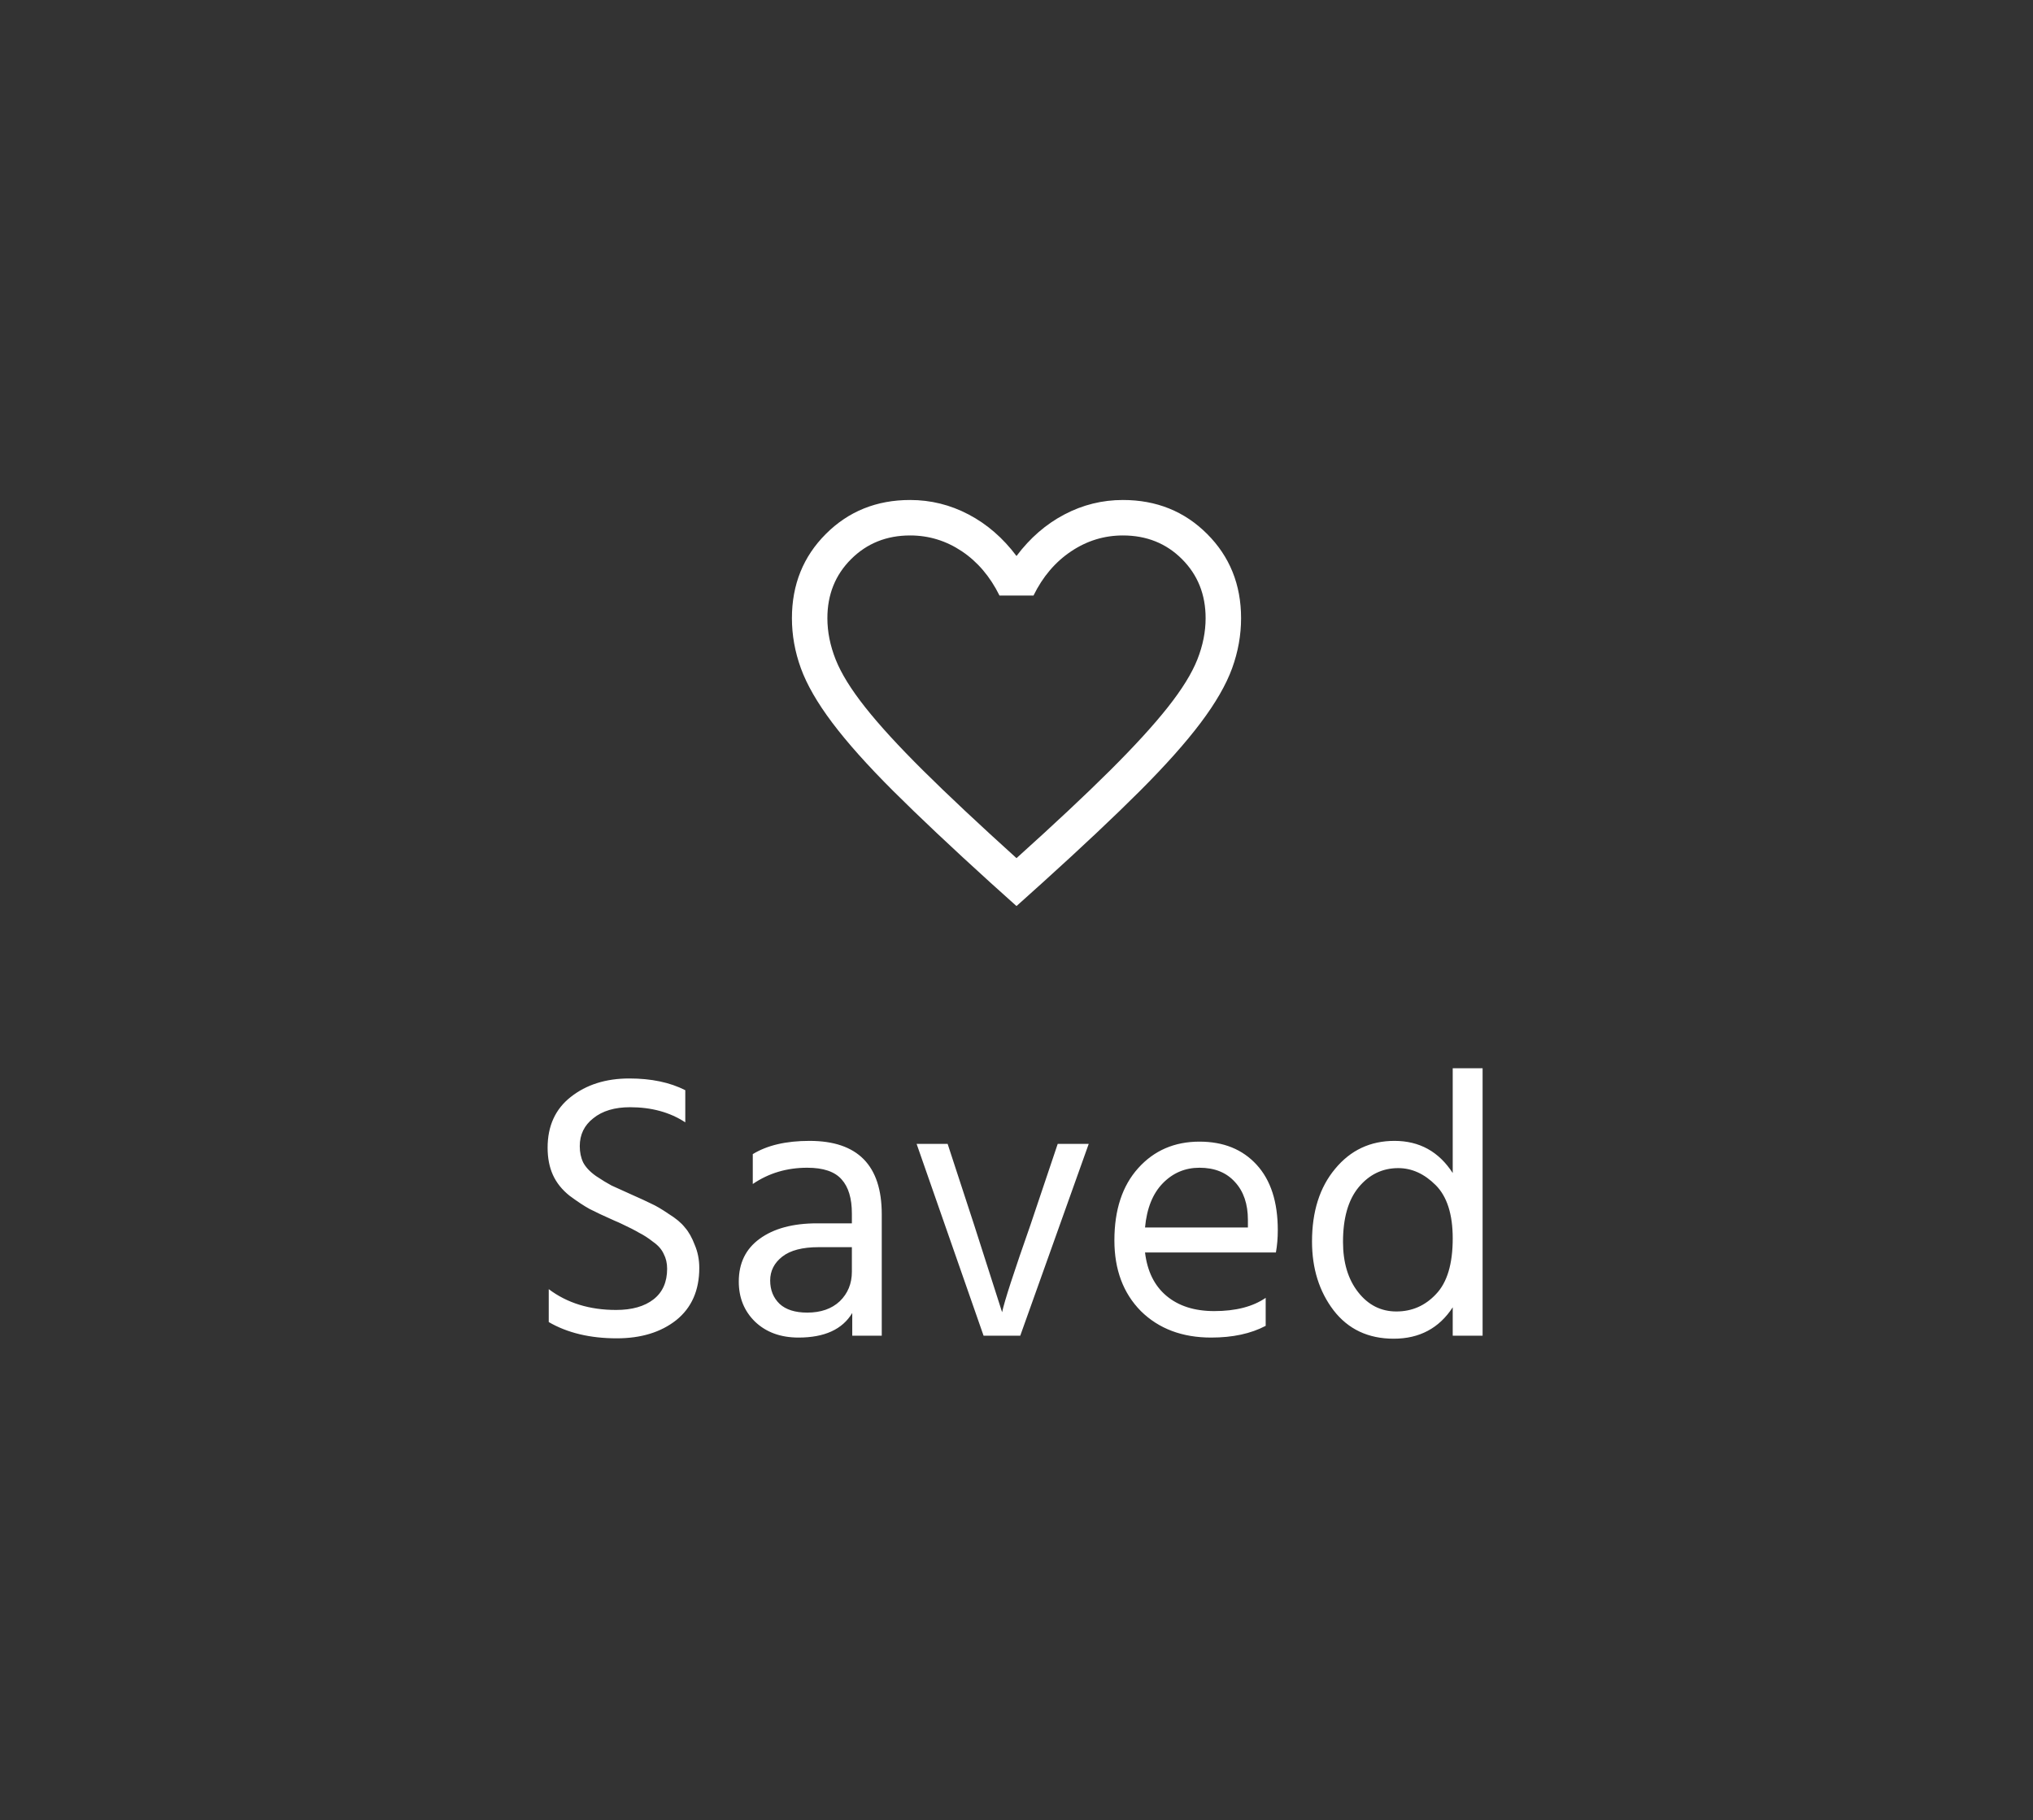<svg width="86" height="77" viewBox="0 0 86 77" fill="none" xmlns="http://www.w3.org/2000/svg">
<rect x="0" y="0" width="86" height="77" fill="#333333" stroke="none"/>
<mask id="mask0_238_2377" style="mask-type:alpha" maskUnits="userSpaceOnUse" x="31" y="18" width="24" height="24">
<rect x="31" y="18" width="24" height="24" fill="#D9D9D9"/>
</mask>
<g mask="url(#mask0_238_2377)">
<path d="M43 38.327L41.896 37.335C40.239 35.831 38.868 34.538 37.784 33.458C36.7 32.377 35.841 31.415 35.207 30.572C34.573 29.729 34.13 28.96 33.878 28.265C33.626 27.57 33.5 26.865 33.5 26.15C33.5 24.731 33.978 23.543 34.936 22.586C35.893 21.629 37.081 21.15 38.5 21.15C39.373 21.15 40.198 21.354 40.975 21.763C41.752 22.171 42.427 22.756 43 23.519C43.573 22.756 44.248 22.171 45.025 21.763C45.802 21.354 46.627 21.15 47.5 21.15C48.919 21.15 50.107 21.629 51.064 22.586C52.021 23.543 52.5 24.731 52.5 26.15C52.5 26.865 52.374 27.57 52.122 28.265C51.87 28.96 51.427 29.729 50.793 30.572C50.159 31.415 49.302 32.377 48.221 33.458C47.14 34.538 45.768 35.831 44.104 37.335L43 38.327ZM43 36.3C44.6 34.86 45.917 33.626 46.95 32.598C47.983 31.57 48.8 30.677 49.4 29.918C50 29.16 50.417 28.486 50.65 27.898C50.883 27.31 51 26.727 51 26.15C51 25.15 50.667 24.317 50 23.65C49.333 22.983 48.5 22.65 47.5 22.65C46.71 22.65 45.98 22.874 45.311 23.322C44.641 23.77 44.11 24.394 43.719 25.192H42.281C41.883 24.387 41.351 23.762 40.685 23.317C40.018 22.872 39.29 22.65 38.5 22.65C37.506 22.65 36.675 22.983 36.005 23.65C35.335 24.317 35 25.15 35 26.15C35 26.727 35.117 27.31 35.35 27.898C35.583 28.486 36 29.16 36.6 29.918C37.2 30.677 38.017 31.568 39.05 32.593C40.083 33.618 41.4 34.854 43 36.3Z" fill="white"/>
</g>
<path d="M28.989 46.116V47.476C28.339 47.049 27.56 46.836 26.653 46.836C26.003 46.836 25.485 46.991 25.101 47.3C24.717 47.599 24.525 47.993 24.525 48.484C24.525 48.74 24.573 48.969 24.669 49.172C24.776 49.375 24.957 49.567 25.213 49.748C25.469 49.919 25.688 50.052 25.869 50.148C26.051 50.233 26.333 50.361 26.717 50.532C27.08 50.692 27.357 50.82 27.549 50.916C27.741 51.001 27.987 51.145 28.285 51.348C28.595 51.54 28.824 51.732 28.973 51.924C29.133 52.105 29.272 52.351 29.389 52.66C29.517 52.959 29.581 53.284 29.581 53.636C29.581 54.585 29.256 55.321 28.605 55.844C27.955 56.356 27.117 56.612 26.093 56.612C24.963 56.612 24.003 56.383 23.213 55.924V54.532C23.992 55.119 24.941 55.412 26.061 55.412C26.733 55.412 27.261 55.263 27.645 54.964C28.029 54.665 28.221 54.233 28.221 53.668C28.221 53.433 28.173 53.225 28.077 53.044C27.992 52.852 27.843 52.681 27.629 52.532C27.427 52.372 27.229 52.244 27.037 52.148C26.856 52.041 26.605 51.913 26.285 51.764C26.221 51.732 26.125 51.689 25.997 51.636C25.539 51.433 25.187 51.268 24.941 51.14C24.707 51.012 24.424 50.825 24.093 50.58C23.773 50.324 23.539 50.031 23.389 49.7C23.24 49.369 23.165 48.985 23.165 48.548C23.165 47.631 23.491 46.916 24.141 46.404C24.803 45.881 25.629 45.62 26.621 45.62C27.549 45.62 28.339 45.785 28.989 46.116ZM36.036 52.756H34.628C33.945 52.756 33.433 52.889 33.092 53.156C32.751 53.423 32.58 53.759 32.58 54.164C32.58 54.569 32.713 54.9 32.98 55.156C33.247 55.401 33.636 55.524 34.148 55.524C34.724 55.524 35.183 55.364 35.524 55.044C35.865 54.713 36.036 54.297 36.036 53.796V52.756ZM31.844 50.084V48.82C32.452 48.447 33.252 48.26 34.244 48.26C36.281 48.26 37.3 49.295 37.3 51.364V56.5H36.052V55.54C35.636 56.233 34.879 56.58 33.78 56.58C33.023 56.58 32.409 56.356 31.94 55.908C31.481 55.46 31.252 54.895 31.252 54.212C31.252 53.433 31.545 52.831 32.132 52.404C32.729 51.967 33.54 51.748 34.564 51.748H36.036V51.332C36.036 50.692 35.892 50.212 35.604 49.892C35.316 49.561 34.831 49.396 34.148 49.396C33.284 49.396 32.516 49.625 31.844 50.084ZM41.607 56.5L38.775 48.388H40.087L41.207 51.812L42.391 55.508C42.487 55.049 42.887 53.817 43.591 51.812L44.743 48.388H46.055L43.159 56.5H41.607ZM52.789 51.924V51.604C52.789 50.932 52.608 50.399 52.245 50.004C51.883 49.599 51.381 49.396 50.741 49.396C50.133 49.396 49.616 49.615 49.189 50.052C48.763 50.489 48.512 51.113 48.437 51.924H52.789ZM53.541 54.9V56.084C52.912 56.415 52.144 56.58 51.237 56.58C50.011 56.58 49.019 56.207 48.261 55.46C47.514 54.703 47.141 53.705 47.141 52.468C47.141 51.177 47.477 50.159 48.149 49.412C48.821 48.665 49.685 48.292 50.741 48.292C51.755 48.292 52.56 48.617 53.157 49.268C53.755 49.919 54.053 50.841 54.053 52.036C54.053 52.377 54.026 52.692 53.973 52.98H48.437C48.533 53.78 48.837 54.393 49.349 54.82C49.861 55.247 50.533 55.46 51.365 55.46C52.272 55.46 52.997 55.273 53.541 54.9ZM59.069 55.476C59.73 55.476 60.29 55.231 60.748 54.74C61.218 54.249 61.453 53.465 61.453 52.388C61.453 51.364 61.212 50.612 60.733 50.132C60.252 49.652 59.724 49.412 59.148 49.412C58.477 49.412 57.916 49.684 57.468 50.228C57.031 50.761 56.812 51.529 56.812 52.532C56.812 53.407 57.026 54.116 57.453 54.66C57.879 55.204 58.418 55.476 59.069 55.476ZM61.453 45.188H62.717V56.5H61.453V55.3C60.877 56.185 60.044 56.628 58.956 56.628C57.879 56.628 57.031 56.228 56.413 55.428C55.804 54.628 55.501 53.657 55.501 52.516C55.501 51.247 55.826 50.223 56.477 49.444C57.127 48.655 57.965 48.26 58.989 48.26C60.044 48.26 60.866 48.713 61.453 49.62V45.188Z" fill="white"/>
</svg>
